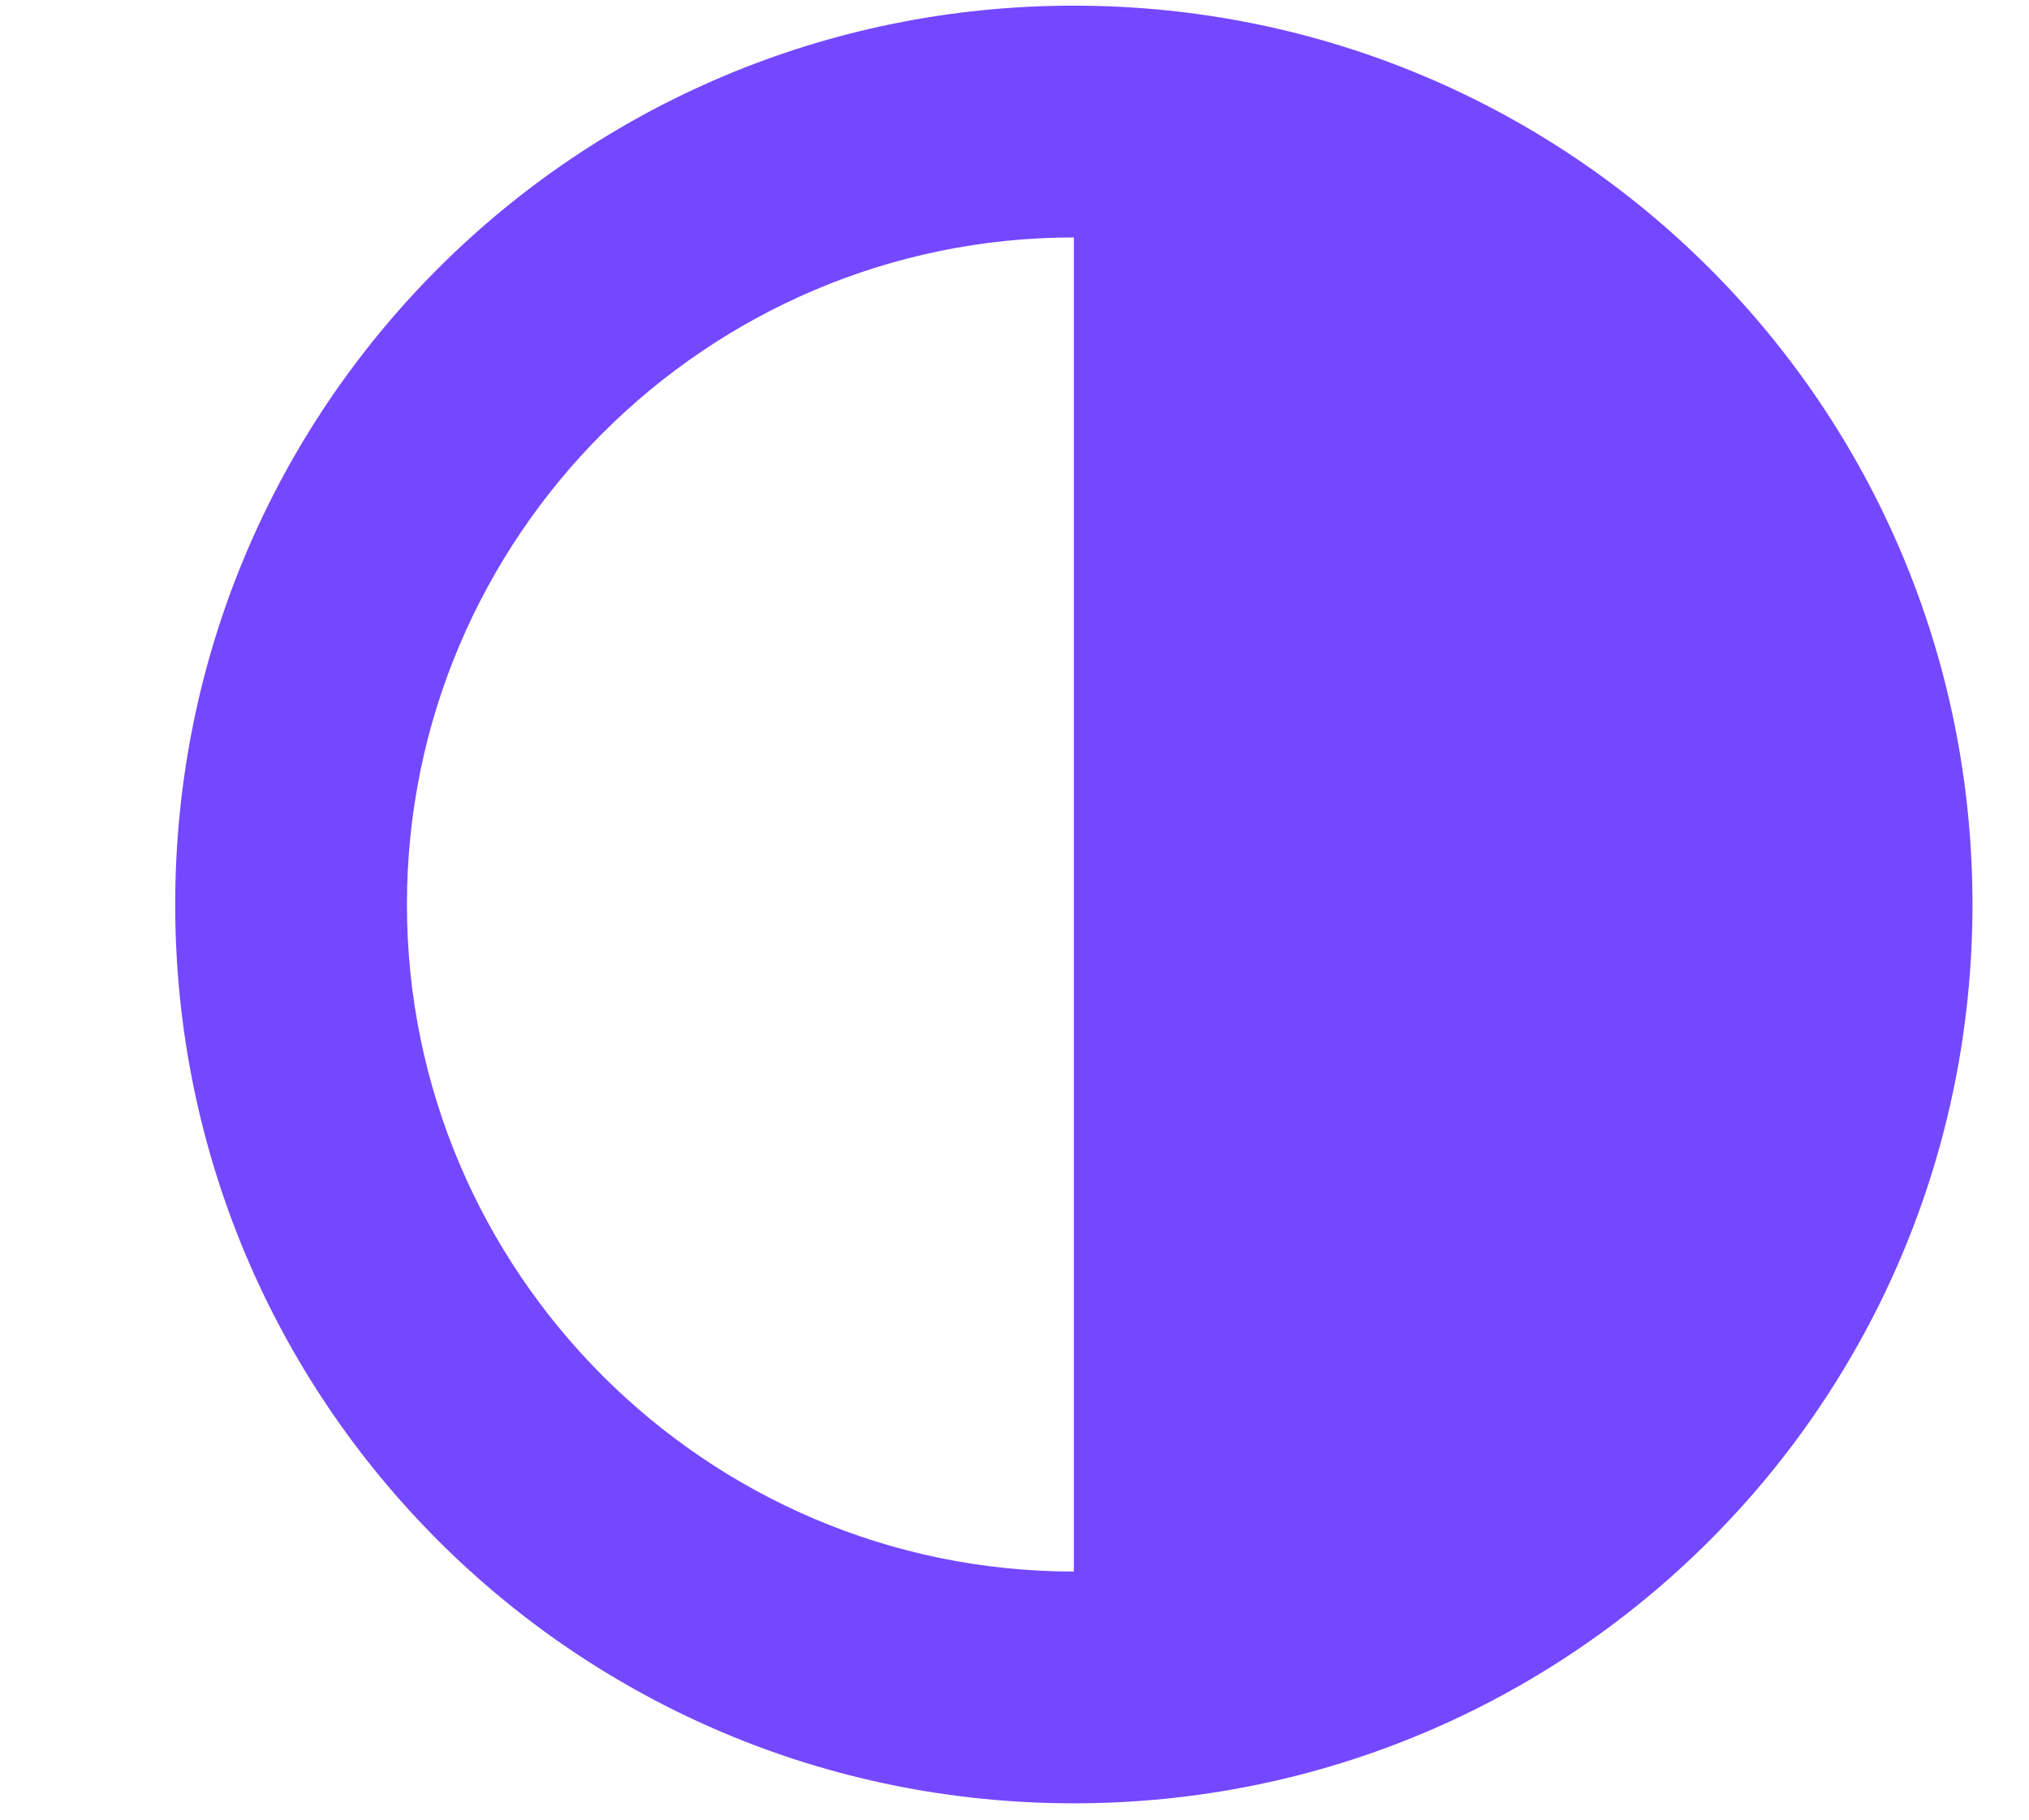 <?xml version="1.0" encoding="utf-8"?>
<!-- Generator: Adobe Illustrator 22.0.1, SVG Export Plug-In . SVG Version: 6.00 Build 0)  -->
<svg version="1.1" id="Layer_1" xmlns="http://www.w3.org/2000/svg" xmlns:xlink="http://www.w3.org/1999/xlink" x="0px" y="0px"
	 viewBox="0 0 35.9 32.2" style="enable-background:new 0 0 35.9 32.2;" xml:space="preserve">
<style type="text/css">
	.st0{fill:#7448FF;}
</style>
<g id="adjust">
	<path class="st0" d="M19,0.1C10.2,0.1,3.1,7.2,3.1,16S10.2,31.9,19,31.9S34.9,24.8,34.9,16S27.8,0.1,19,0.1z M7.2,16
		C7.2,9.5,12.5,4.2,19,4.2v23.6C12.5,27.8,7.2,22.5,7.2,16z"/>
</g>
</svg>
